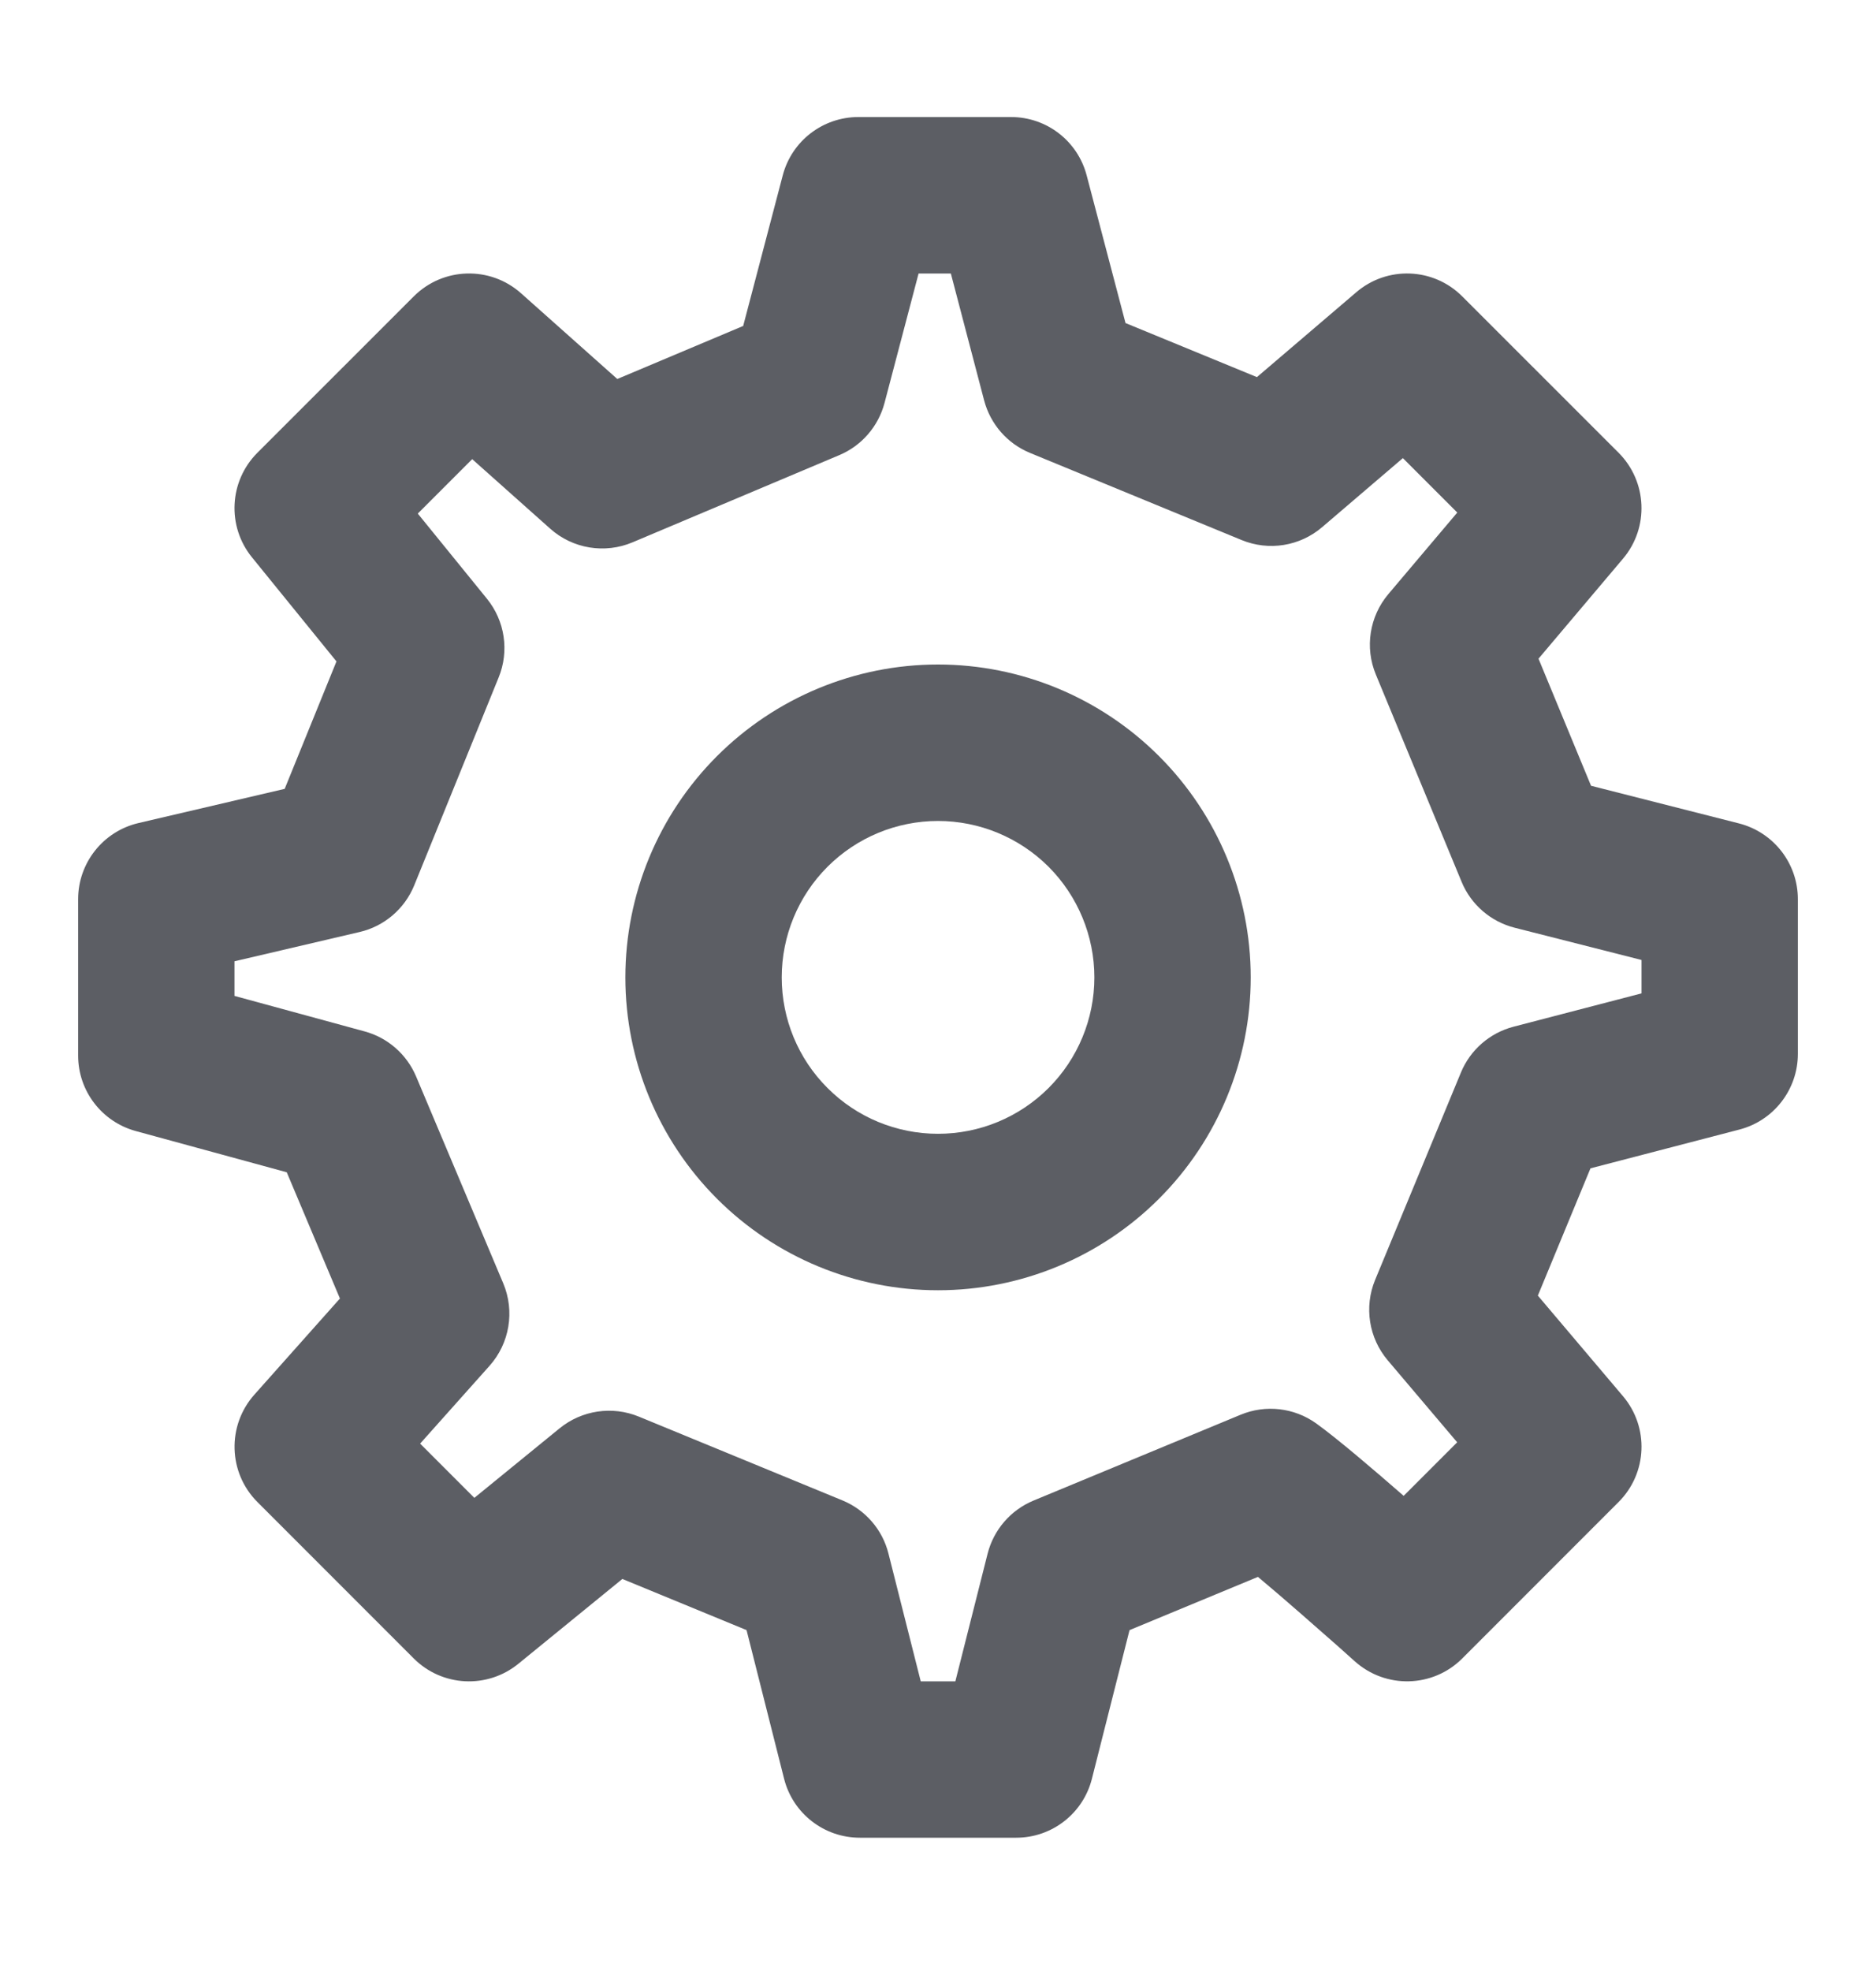 <svg xmlns="http://www.w3.org/2000/svg" width="20" height="21" viewBox="0 0 20 21" fill="none">
  <path fill-rule="evenodd" clip-rule="evenodd" d="M10 7.08C9.116 7.08 8.268 7.432 7.643 8.057C7.018 8.682 6.667 9.53 6.667 10.414C6.667 11.298 7.018 12.146 7.643 12.771C8.268 13.396 9.116 13.747 10 13.747C10.884 13.747 11.732 13.396 12.357 12.771C12.982 12.146 13.334 11.298 13.334 10.414C13.334 9.53 12.982 8.682 12.357 8.057C11.732 7.432 10.884 7.08 10 7.08ZM8.822 9.235C9.134 8.923 9.558 8.747 10 8.747C10.442 8.747 10.866 8.923 11.179 9.235C11.491 9.548 11.667 9.972 11.667 10.414C11.667 10.856 11.491 11.28 11.179 11.592C10.866 11.905 10.442 12.08 10 12.08C9.558 12.08 9.134 11.905 8.822 11.592C8.509 11.28 8.334 10.856 8.334 10.414C8.334 9.972 8.509 9.548 8.822 9.235Z" fill="#5C5E64"/>
  <path fill-rule="evenodd" clip-rule="evenodd" d="M9.151 1.247C8.772 1.247 8.441 1.502 8.345 1.868L7.923 3.473L6.581 4.038L5.554 3.124C5.224 2.831 4.723 2.846 4.411 3.158L2.744 4.824C2.442 5.126 2.417 5.608 2.687 5.939L3.587 7.047L3.035 8.405L1.477 8.769C1.1 8.857 0.833 9.193 0.833 9.58V11.247C0.833 11.623 1.085 11.952 1.448 12.051L3.057 12.49L3.624 13.835L2.712 14.859C2.418 15.189 2.432 15.691 2.744 16.003L4.411 17.67C4.713 17.972 5.195 17.997 5.527 17.726L6.635 16.823L7.959 17.368L8.359 18.951C8.452 19.321 8.785 19.58 9.167 19.58H10.834C11.215 19.58 11.548 19.321 11.641 18.951L12.042 17.368L13.411 16.801C13.549 16.916 13.707 17.052 13.864 17.189C14.02 17.325 14.165 17.453 14.272 17.547C14.325 17.595 14.368 17.633 14.398 17.66L14.443 17.7C14.773 17.996 15.276 17.983 15.589 17.67L17.256 16.003C17.563 15.696 17.583 15.206 17.302 14.875L16.395 13.804L16.956 12.448L18.543 12.035C18.91 11.94 19.167 11.608 19.167 11.229V9.58C19.167 9.199 18.908 8.867 18.539 8.773L16.962 8.372L16.402 7.018L17.303 5.952C17.583 5.621 17.562 5.131 17.256 4.824L15.589 3.158C15.282 2.85 14.789 2.831 14.459 3.114L13.4 4.018L11.999 3.442L11.585 1.869C11.489 1.502 11.158 1.247 10.779 1.247H9.151ZM15.535 15.367L14.965 15.937L14.958 15.932C14.651 15.664 14.254 15.325 14.031 15.165C13.797 14.998 13.493 14.963 13.227 15.073L11.018 15.988C10.775 16.089 10.594 16.298 10.529 16.553L10.185 17.914H9.816L9.472 16.553C9.408 16.297 9.226 16.087 8.981 15.986L6.81 15.093C6.527 14.977 6.203 15.025 5.966 15.218L5.057 15.959L4.479 15.381L5.219 14.552C5.433 14.312 5.49 13.97 5.365 13.673L4.436 11.469C4.336 11.233 4.134 11.056 3.887 10.989L2.5 10.611V10.242L3.834 9.93C4.097 9.869 4.314 9.683 4.416 9.433L5.316 7.218C5.431 6.937 5.383 6.615 5.191 6.379L4.454 5.472L5.034 4.892L5.866 5.633C6.106 5.847 6.448 5.903 6.744 5.778L8.948 4.849C9.186 4.749 9.364 4.543 9.43 4.293L9.793 2.914H10.137L10.492 4.267C10.559 4.52 10.74 4.727 10.982 4.826L13.237 5.754C13.527 5.873 13.858 5.82 14.096 5.616L14.956 4.881L15.536 5.461L14.801 6.33C14.6 6.568 14.548 6.899 14.668 7.187L15.582 9.395C15.682 9.638 15.892 9.819 16.146 9.884L17.5 10.228V10.584L16.136 10.939C15.883 11.005 15.675 11.185 15.575 11.427L14.66 13.637C14.541 13.925 14.593 14.256 14.795 14.494L15.535 15.367Z" fill="#5C5E64"/>
</svg>